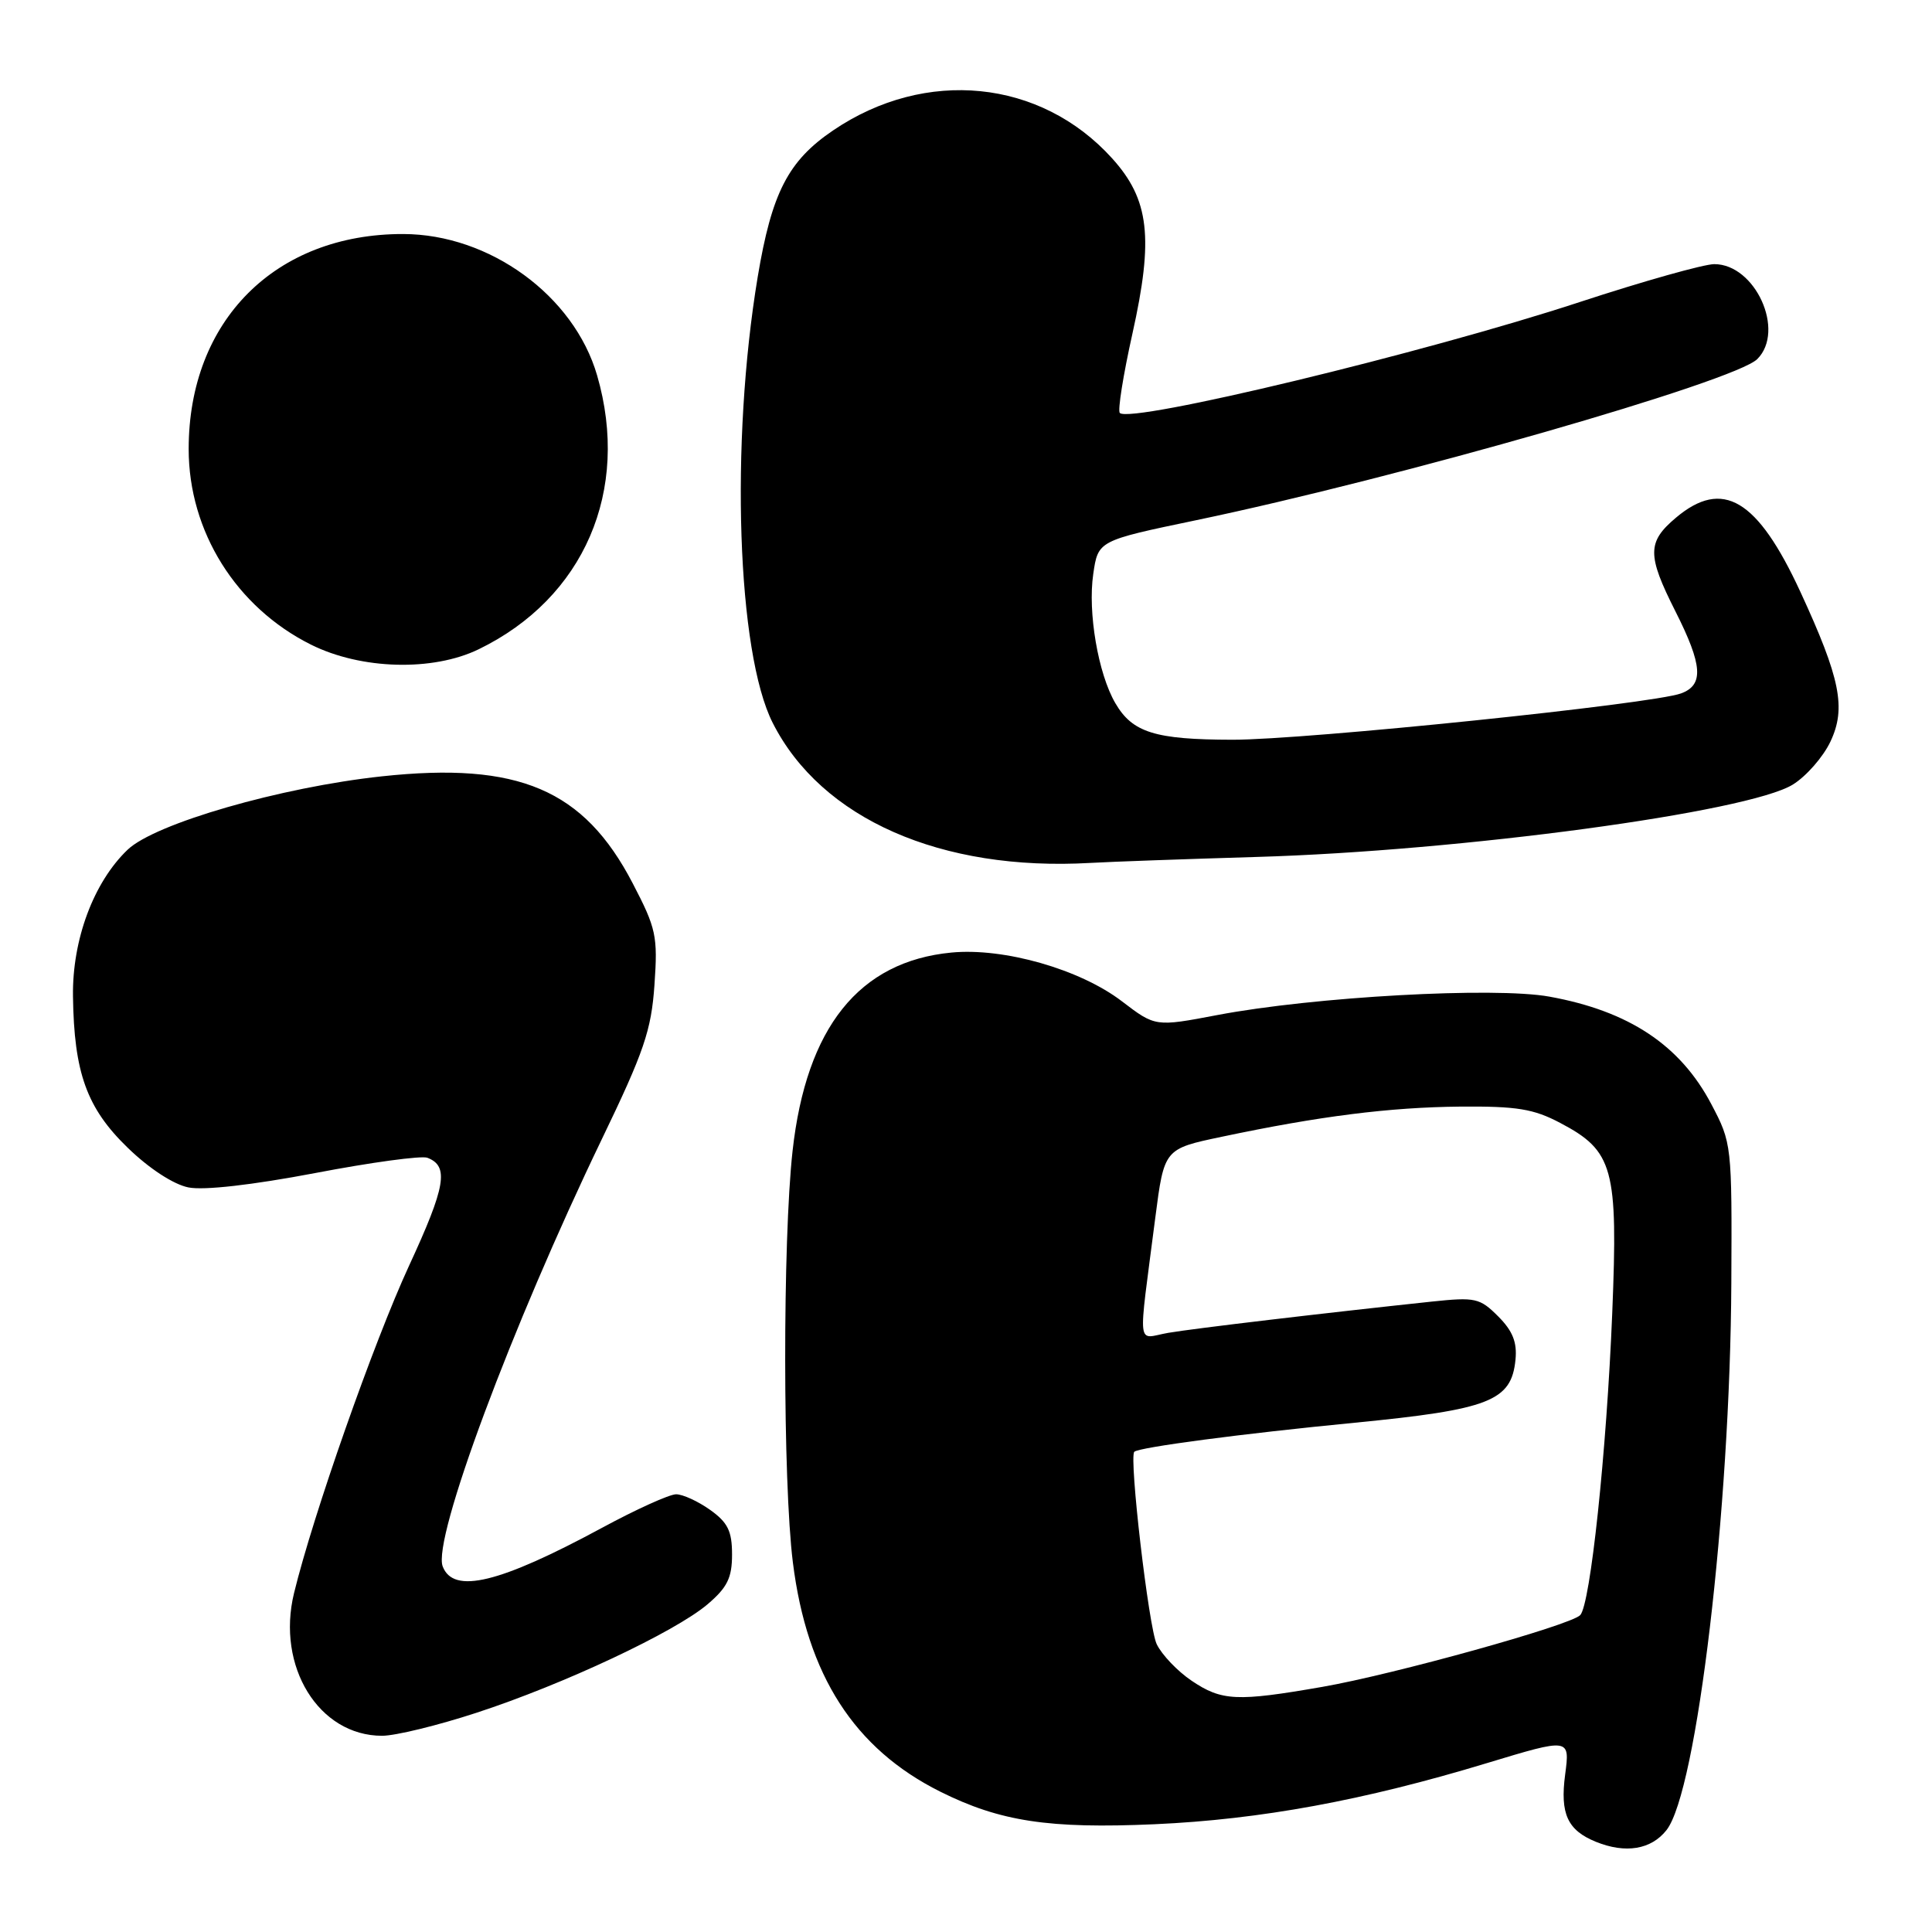 <?xml version="1.0" encoding="UTF-8" standalone="no"?>
<!DOCTYPE svg PUBLIC "-//W3C//DTD SVG 1.1//EN" "http://www.w3.org/Graphics/SVG/1.1/DTD/svg11.dtd" >
<svg xmlns="http://www.w3.org/2000/svg" xmlns:xlink="http://www.w3.org/1999/xlink" version="1.1" viewBox="0 0 256 256">
 <g >
 <path fill="currentColor"
d=" M 220.82 242.50 C 224.85 237.38 229.26 200.09 229.41 170.00 C 229.50 151.69 229.47 151.45 226.76 146.31 C 222.64 138.48 215.84 133.97 205.31 132.06 C 198.05 130.74 174.09 132.07 161.30 134.50 C 153.09 136.06 153.09 136.06 148.65 132.67 C 143.10 128.43 133.02 125.55 126.06 126.22 C 113.83 127.40 106.84 136.13 105.02 152.50 C 103.70 164.36 103.72 196.34 105.06 207.03 C 106.93 221.98 113.20 231.72 124.60 237.41 C 132.52 241.36 139.00 242.34 153.00 241.72 C 167.01 241.09 180.72 238.57 197.03 233.62 C 208.03 230.29 208.03 230.29 207.39 235.14 C 206.70 240.34 207.70 242.52 211.47 244.05 C 215.40 245.64 218.79 245.08 220.82 242.50 Z  M 63.14 226.95 C 74.64 223.20 89.41 216.26 93.75 212.58 C 96.37 210.35 97.00 209.08 97.00 205.98 C 97.00 202.88 96.44 201.74 94.10 200.07 C 92.50 198.93 90.47 198.00 89.59 198.00 C 88.70 198.00 84.27 200.01 79.74 202.46 C 66.17 209.79 60.08 211.27 58.66 207.56 C 57.28 203.97 67.79 175.77 79.72 151.00 C 85.34 139.35 86.30 136.54 86.72 130.50 C 87.17 124.03 86.95 123.02 83.84 117.05 C 77.37 104.61 68.72 100.92 50.58 102.87 C 37.20 104.31 20.52 109.12 16.90 112.60 C 12.40 116.91 9.57 124.51 9.67 132.00 C 9.81 142.15 11.49 146.83 16.93 152.09 C 19.76 154.84 23.00 156.95 24.97 157.34 C 27.01 157.75 33.42 157.02 41.74 155.44 C 49.15 154.02 55.85 153.11 56.63 153.41 C 59.52 154.52 59.07 157.19 54.20 167.72 C 49.53 177.83 41.47 200.77 38.96 211.10 C 36.59 220.83 42.25 230.00 50.63 230.00 C 52.39 230.00 58.01 228.63 63.14 226.95 Z  M 166.50 113.55 C 193.58 112.76 231.64 107.62 237.56 103.96 C 239.34 102.86 241.58 100.30 242.54 98.27 C 244.65 93.82 243.86 89.90 238.55 78.40 C 232.87 66.12 228.27 63.38 222.08 68.59 C 218.25 71.81 218.23 73.54 222.00 81.00 C 225.61 88.15 225.79 90.76 222.75 91.88 C 218.91 93.29 173.01 98.03 163.30 98.02 C 153.03 98.00 150.05 97.07 147.78 93.16 C 145.51 89.26 144.12 81.14 144.86 76.07 C 145.50 71.64 145.50 71.64 158.50 68.93 C 185.41 63.31 229.89 50.54 232.85 47.58 C 236.60 43.83 232.59 35.00 227.15 35.00 C 225.78 35.00 217.74 37.26 209.30 40.03 C 188.77 46.77 149.82 56.15 148.38 54.72 C 148.08 54.41 148.83 49.69 150.05 44.22 C 152.88 31.52 152.30 26.44 147.36 20.98 C 137.89 10.50 122.64 8.97 110.39 17.28 C 104.43 21.32 102.26 25.55 100.40 36.69 C 96.74 58.74 97.67 86.48 102.39 95.79 C 108.83 108.50 124.69 115.48 144.50 114.34 C 147.25 114.18 157.15 113.83 166.50 113.55 Z  M 63.43 86.03 C 77.39 79.25 83.55 65.00 79.12 49.74 C 76.05 39.17 64.88 31.03 53.43 31.01 C 36.48 30.98 25.00 42.49 25.00 59.50 C 25.00 70.42 31.29 80.47 41.21 85.42 C 47.85 88.73 57.34 88.99 63.43 86.03 Z  M 157.90 222.71 C 156.03 221.45 153.95 219.27 153.27 217.86 C 152.21 215.66 149.58 193.08 150.30 192.37 C 150.89 191.78 164.56 189.97 179.50 188.52 C 197.39 186.77 200.27 185.64 200.81 180.17 C 201.04 177.86 200.44 176.35 198.51 174.42 C 196.08 171.99 195.49 171.86 189.70 172.47 C 175.42 173.99 158.25 176.02 154.79 176.61 C 150.56 177.34 150.78 179.30 153.08 161.37 C 154.26 152.23 154.26 152.23 161.88 150.63 C 174.84 147.89 184.13 146.72 193.50 146.63 C 200.99 146.57 203.21 146.93 206.73 148.79 C 213.79 152.51 214.41 154.77 213.63 173.99 C 212.88 192.41 210.73 212.67 209.38 214.02 C 208.02 215.38 184.70 221.87 175.21 223.52 C 163.90 225.49 161.89 225.40 157.90 222.71 Z "/>
</g>
</svg>